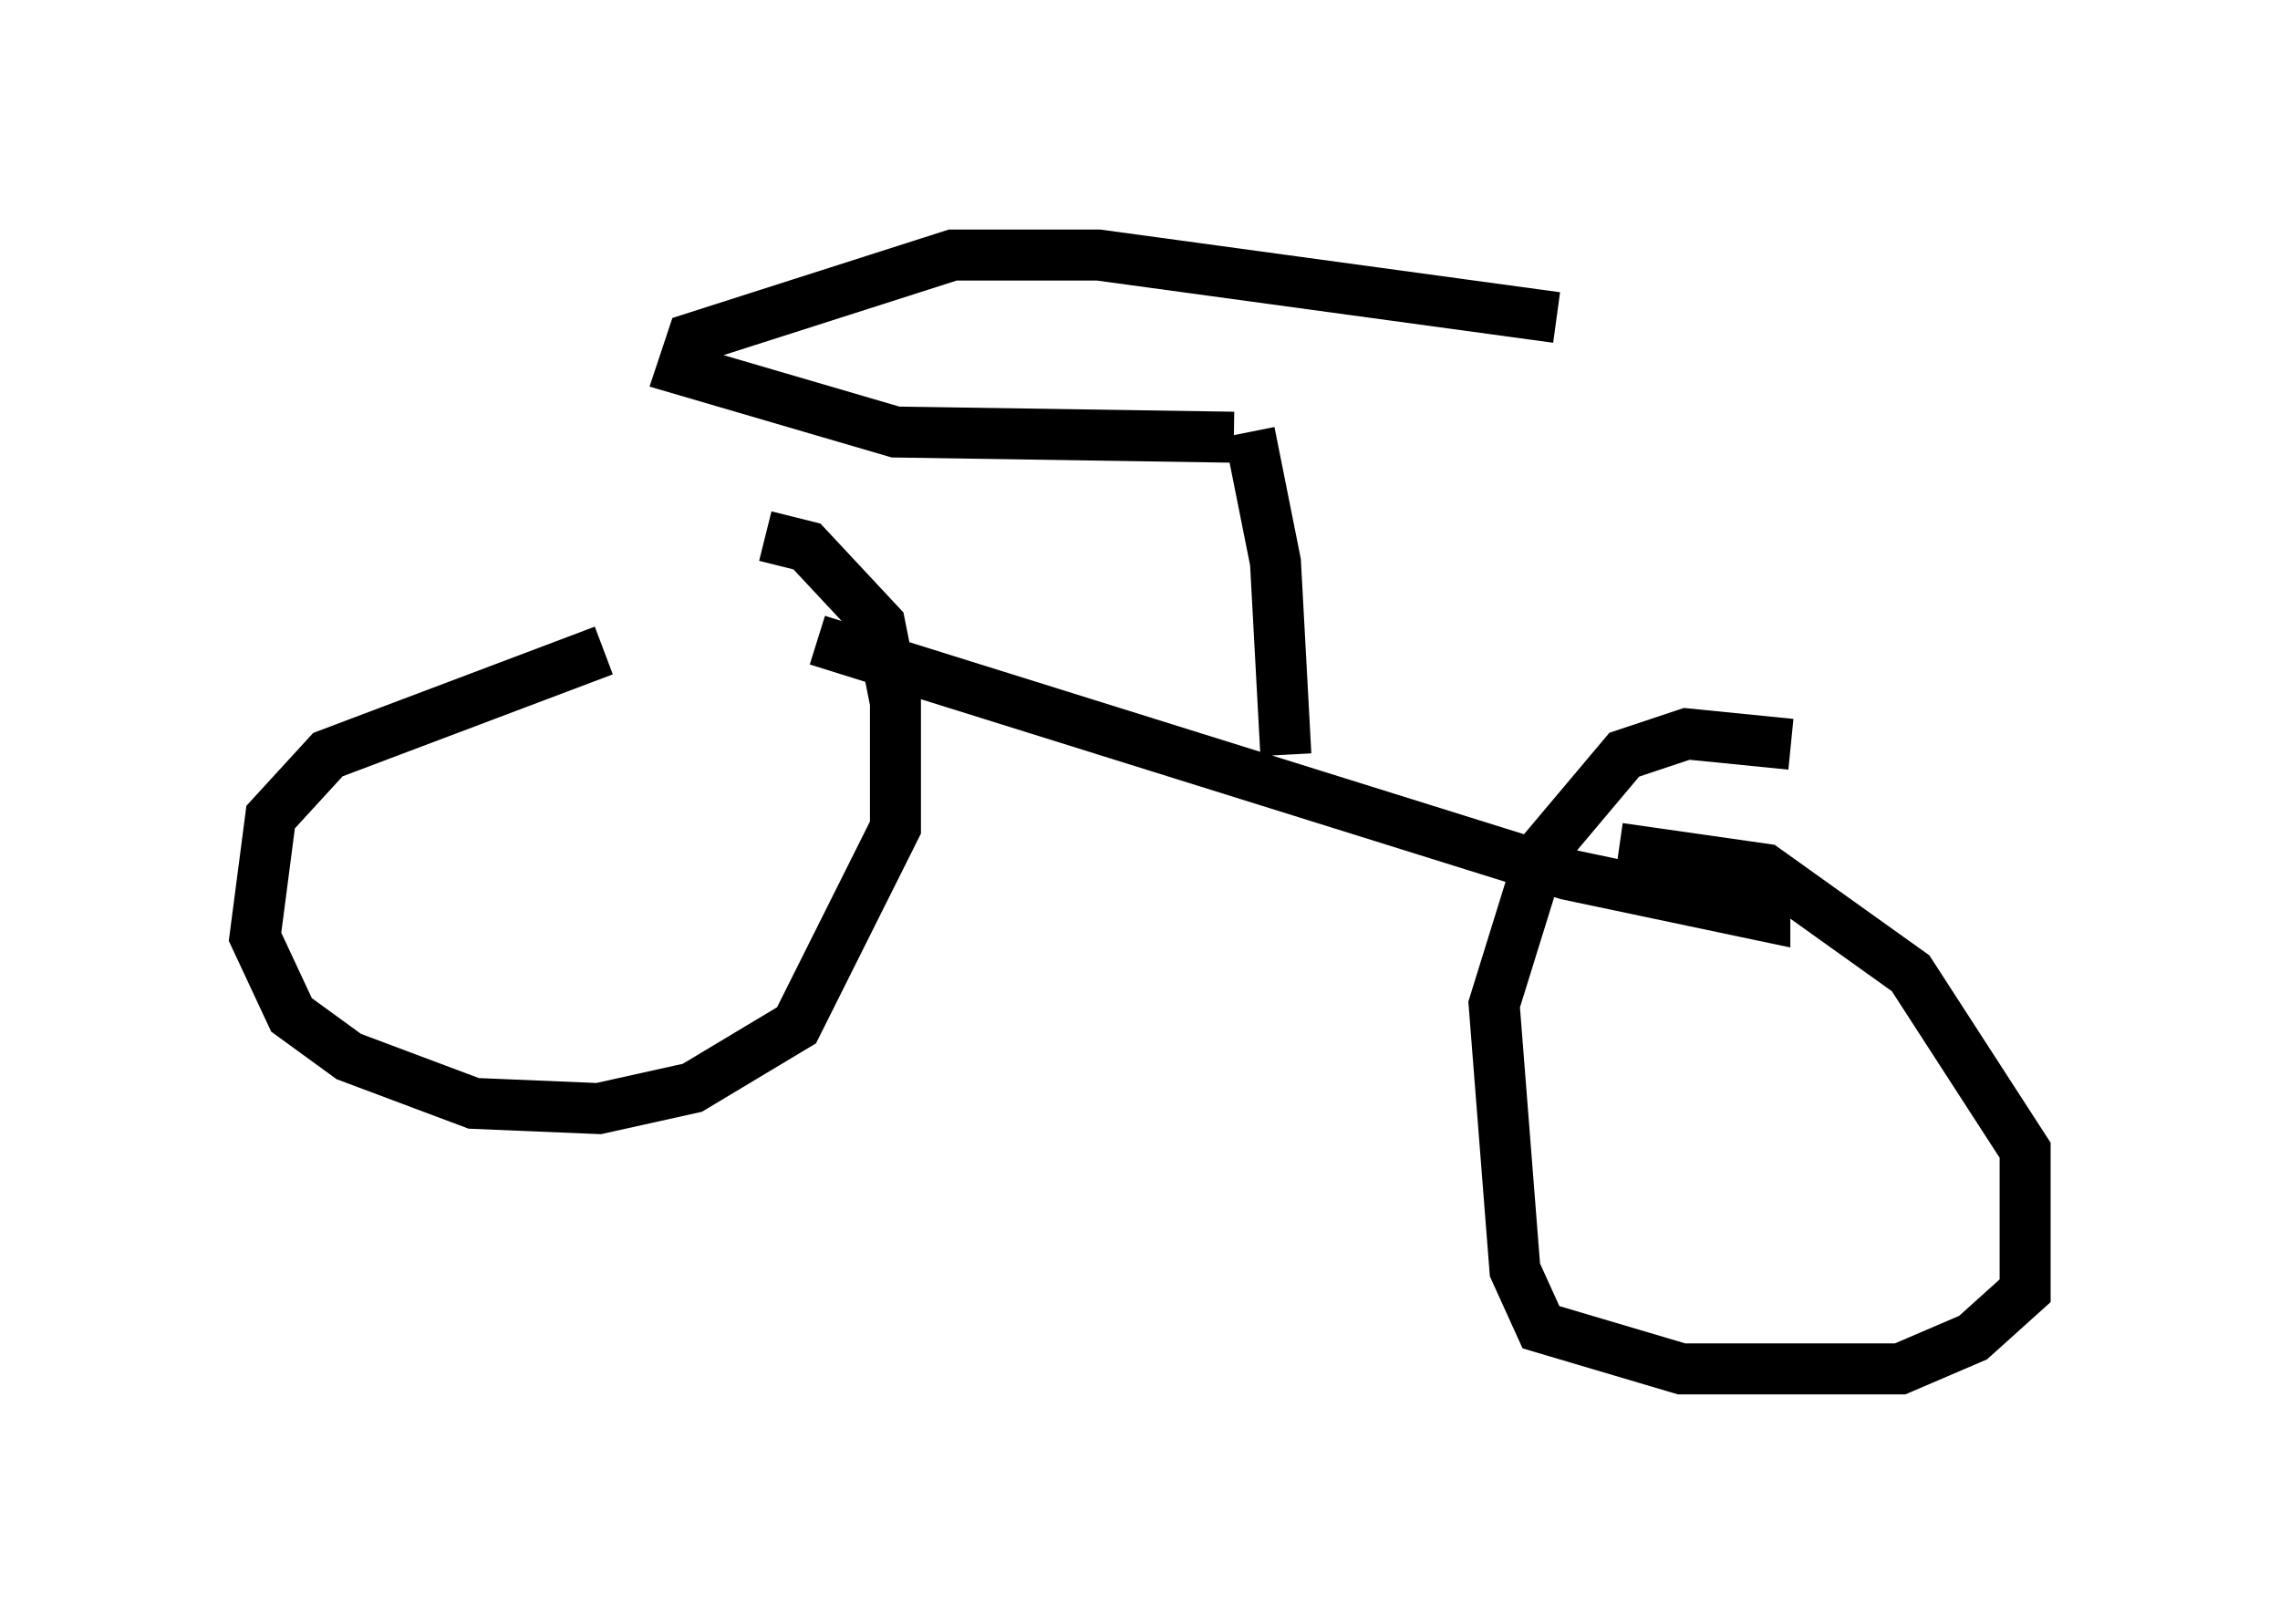<?xml version="1.0" encoding="utf-8" ?>
<svg baseProfile="full" height="31.846" version="1.1" width="44.709" xmlns="http://www.w3.org/2000/svg" xmlns:ev="http://www.w3.org/2001/xml-events" xmlns:xlink="http://www.w3.org/1999/xlink"><defs /><rect fill="white" height="31.846" width="44.709" x="0" y="0" /><path d="M15.515, 12.35 m-3.675, 0.408 l-5.41, 2.042 -1.123, 1.225 l-0.306, 2.348 0.715, 1.531 l1.123, 0.817 2.45, 0.919 l2.45, 0.102 1.838, -0.408 l2.042, -1.225 1.94, -3.879 l0.0, -2.45 -0.306, -1.531 l-1.429, -1.531 -0.817, -0.204 m20.111, 4.083 l-2.042, -0.204 -1.225, 0.408 l-1.633, 1.94 -0.919, 2.96 l0.408, 5.206 0.51, 1.123 l2.756, 0.817 4.288, 0.0 l1.429, -0.613 1.021, -0.919 l0.0, -2.756 -2.246, -3.471 l-2.858, -2.042 -2.858, -0.408 m-15.721, -4.083 l14.7, 4.594 3.879, 0.817 l0.0, -0.51 m-9.392, -2.654 l-0.204, -3.777 -0.51, -2.552 m-0.306, 0.102 l-6.635, -0.102 -4.185, -1.225 l0.204, -0.613 5.104, -1.633 l2.858, 0.0 8.983, 1.225 " fill="none" stroke="black" stroke-width="1" /></svg>